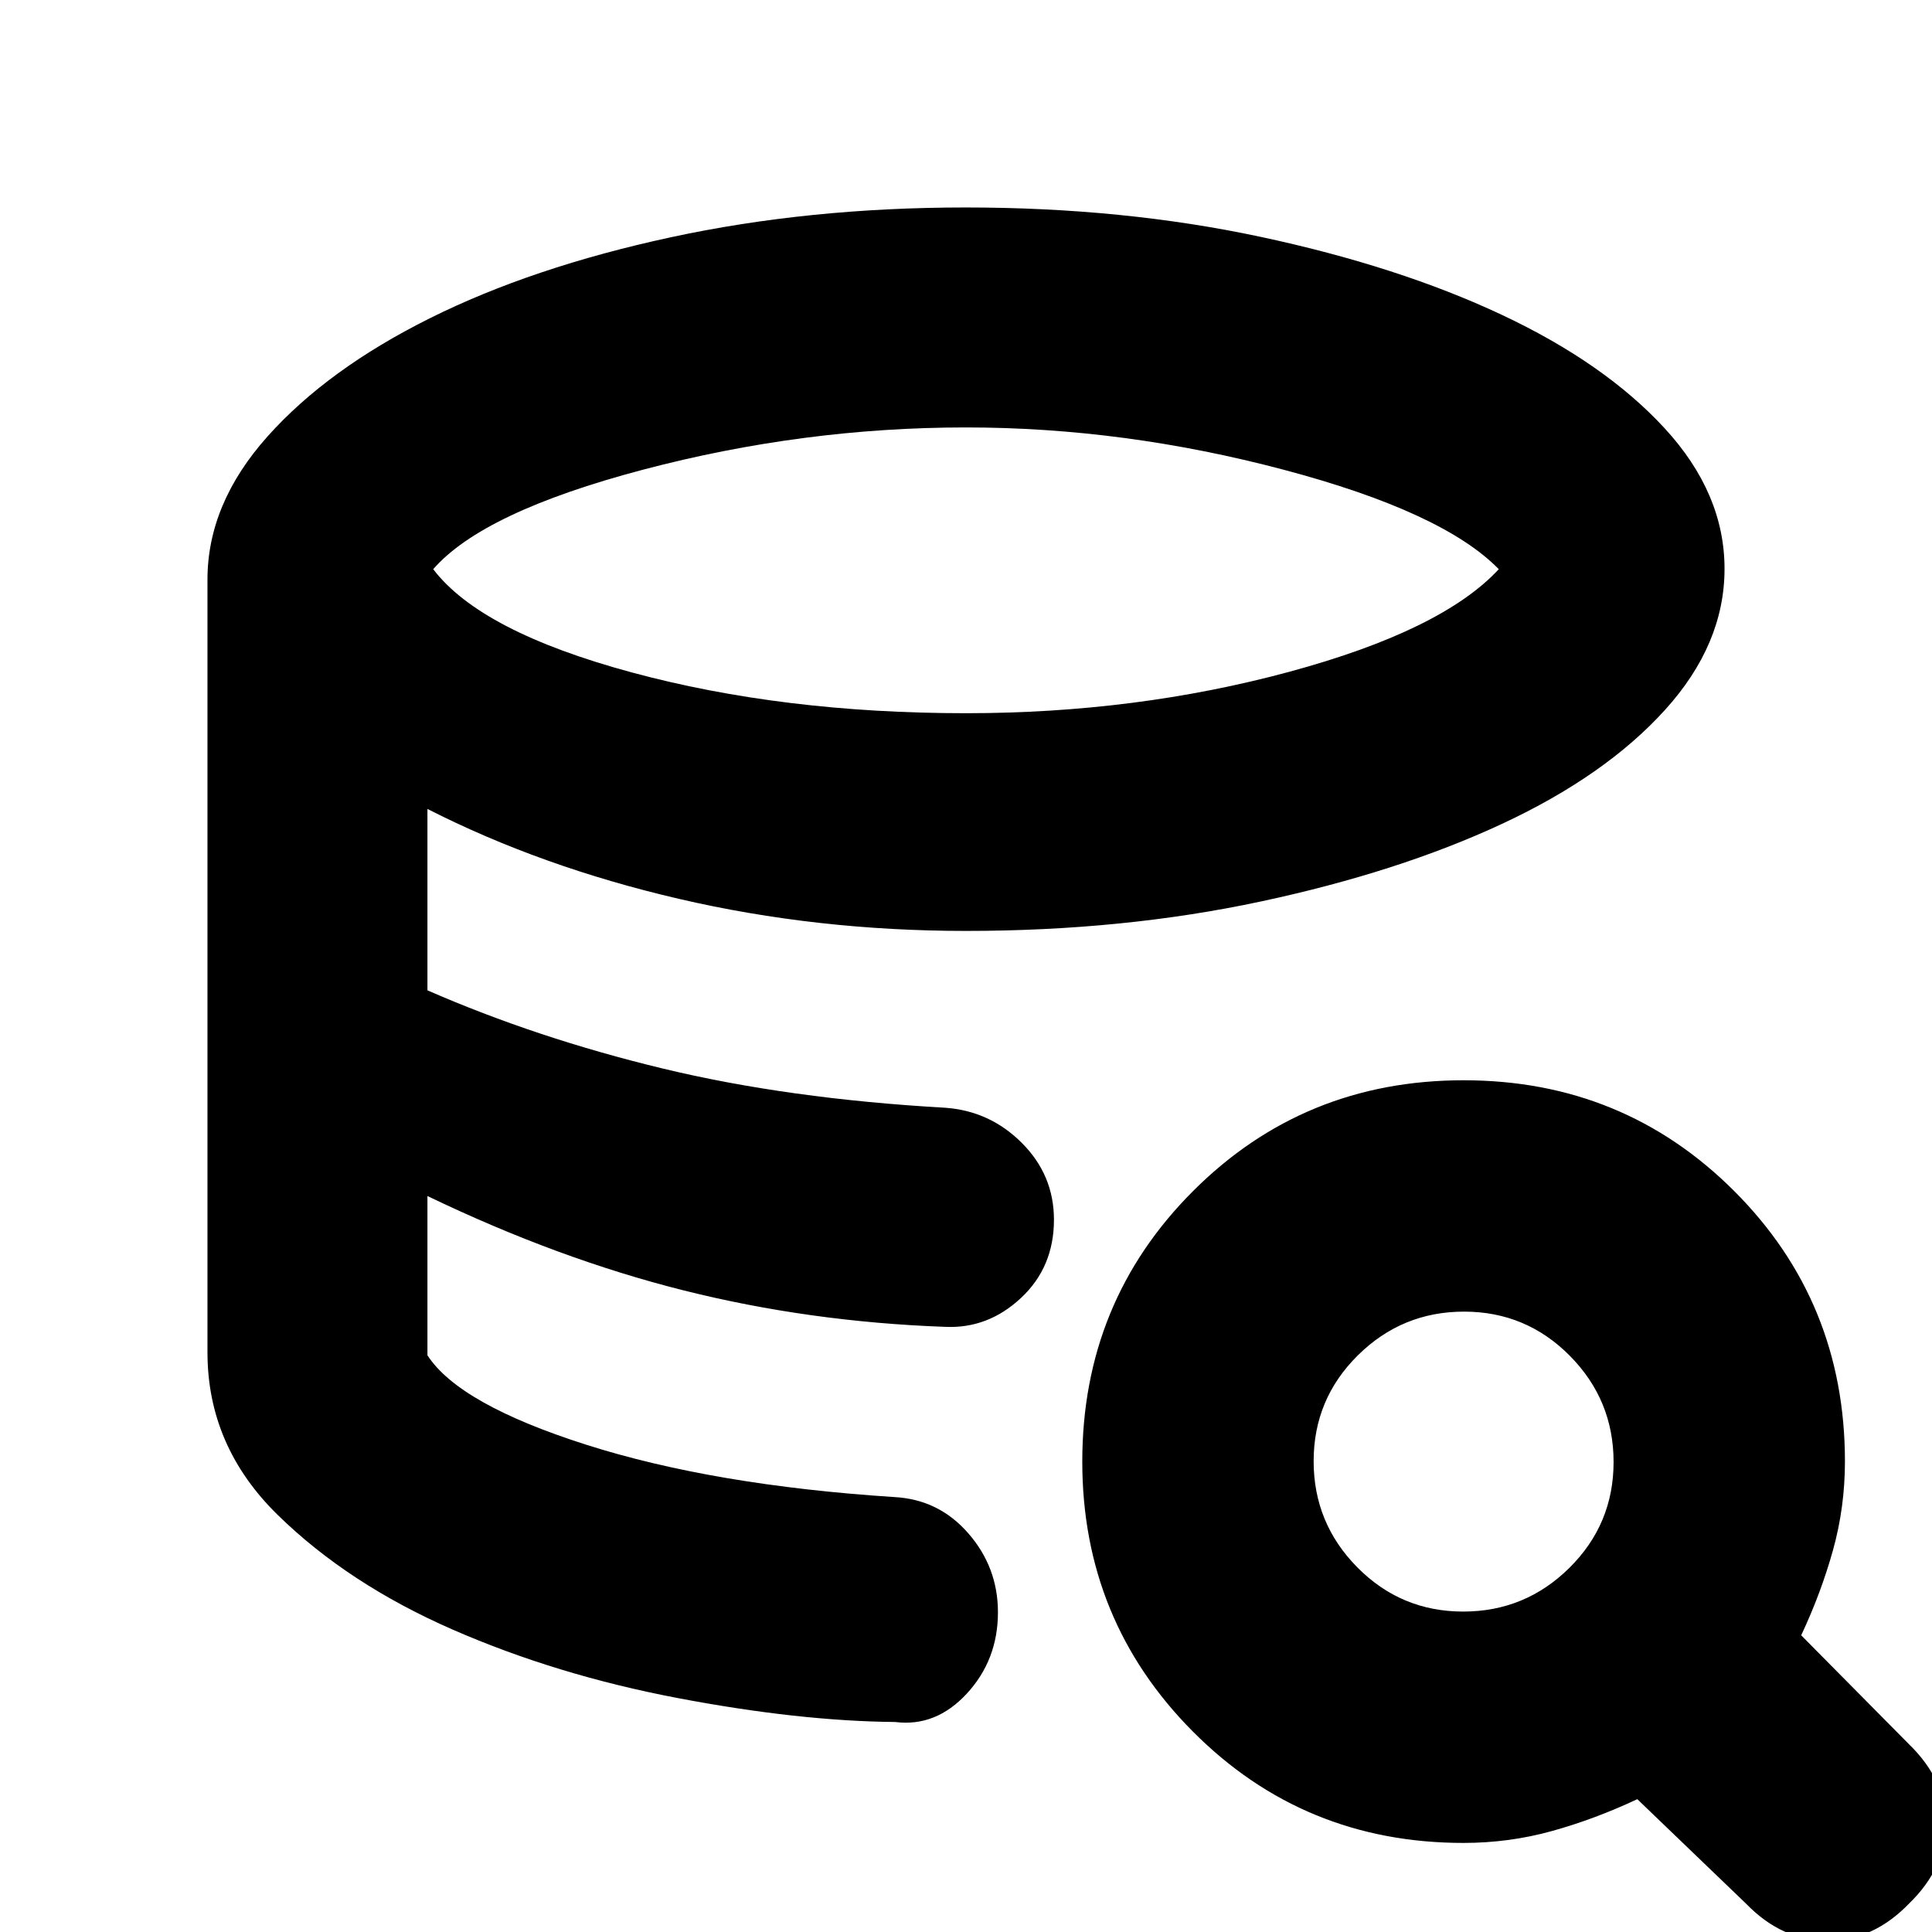 <svg xmlns="http://www.w3.org/2000/svg" height="20" viewBox="0 -960 960 960" width="20"><path d="M444.78-104.35q-47.78-.43-108.02-11.89-60.24-11.46-111.94-34.07-51.71-22.62-86.72-56.82-35.01-34.19-35.01-80.87 0 46.68 35.01 80.87 35.01 34.2 86.72 56.82 51.7 22.61 111.94 34.07 60.24 11.46 108.02 11.89Zm24.83-196.35q-34.26-1-66.39-4.93-32.13-3.93-63.92-12.65-31.78-8.72-63.06-20t-63.85-27.42q32.57 16.14 63.85 27.42 31.28 11.28 63.06 20 31.79 8.72 63.92 12.65 32.13 3.93 66.39 4.93ZM480-605.61q84.57 0 160.57-20.56 76-20.57 104.17-51-27.74-28.44-106.96-49.44-79.21-21-157.81-21-80.97 0-160.47 21t-104.24 49.44q23.61 31 98.61 51.28T480-605.61ZM103.09-288v-384q0-37.71 29.82-71.11 29.83-33.41 80.7-58.76 50.87-25.35 119.56-40.2 68.68-14.84 146.6-14.84 78.36 0 146.77 14.63 68.42 14.63 119.6 38.67 51.19 24.04 80.98 56.39 29.79 32.35 29.79 69.85 0 37.5-29.63 70.18-29.63 32.67-80.98 56.58-51.34 23.91-119.78 38.55-68.44 14.63-146.52 14.63-74.17 0-142.67-15.94-68.5-15.93-124.94-44.67v90.13q54.31 23.74 116.78 38.82 62.48 15.09 140.44 19.52 22.26 1.57 38.17 17.52 15.92 15.95 15.92 38.14 0 23.59-16.42 38.9-16.41 15.31-37.67 14.31-67.39-2.43-129.81-18.08-62.41-15.65-127.41-46.92v79.13q15.7 24.31 78.94 44.46 63.24 20.15 153.02 25.99 22.13 1.16 36.82 18.05 14.7 16.88 14.7 39.2 0 23.6-15.41 40.35-15.42 16.74-35.68 14.17-47.78-.43-108.02-11.89-60.24-11.46-111.94-34.07-51.71-22.62-86.72-56.82-35.01-34.19-35.01-80.87ZM727.21-44.26q-79.37 0-134.4-55.27t-55.03-134.21q0-79.39 55.05-134.43 55.04-55.05 134.43-55.05 79.39 0 134.44 55.03 55.04 55.03 55.04 134.4 0 22.7-5.93 44.03-5.94 21.33-15.81 42.33l53.52 54.08q18.39 17.83 18.39 39.65 0 21.83-18.39 39.66Q930.7 4.35 908.09 4.35t-40.44-18.39L813.57-66q-21 9.87-42.33 15.81-21.33 5.93-44.03 5.93Zm-.17-114.96q30.83 0 52.79-21.73 21.95-21.73 21.95-52.56 0-30.84-21.73-52.79-21.73-21.96-52.56-21.96-30.84 0-52.79 21.73-21.96 21.73-21.96 52.57 0 30.83 21.73 52.79 21.73 21.95 52.57 21.95Z"/></svg>